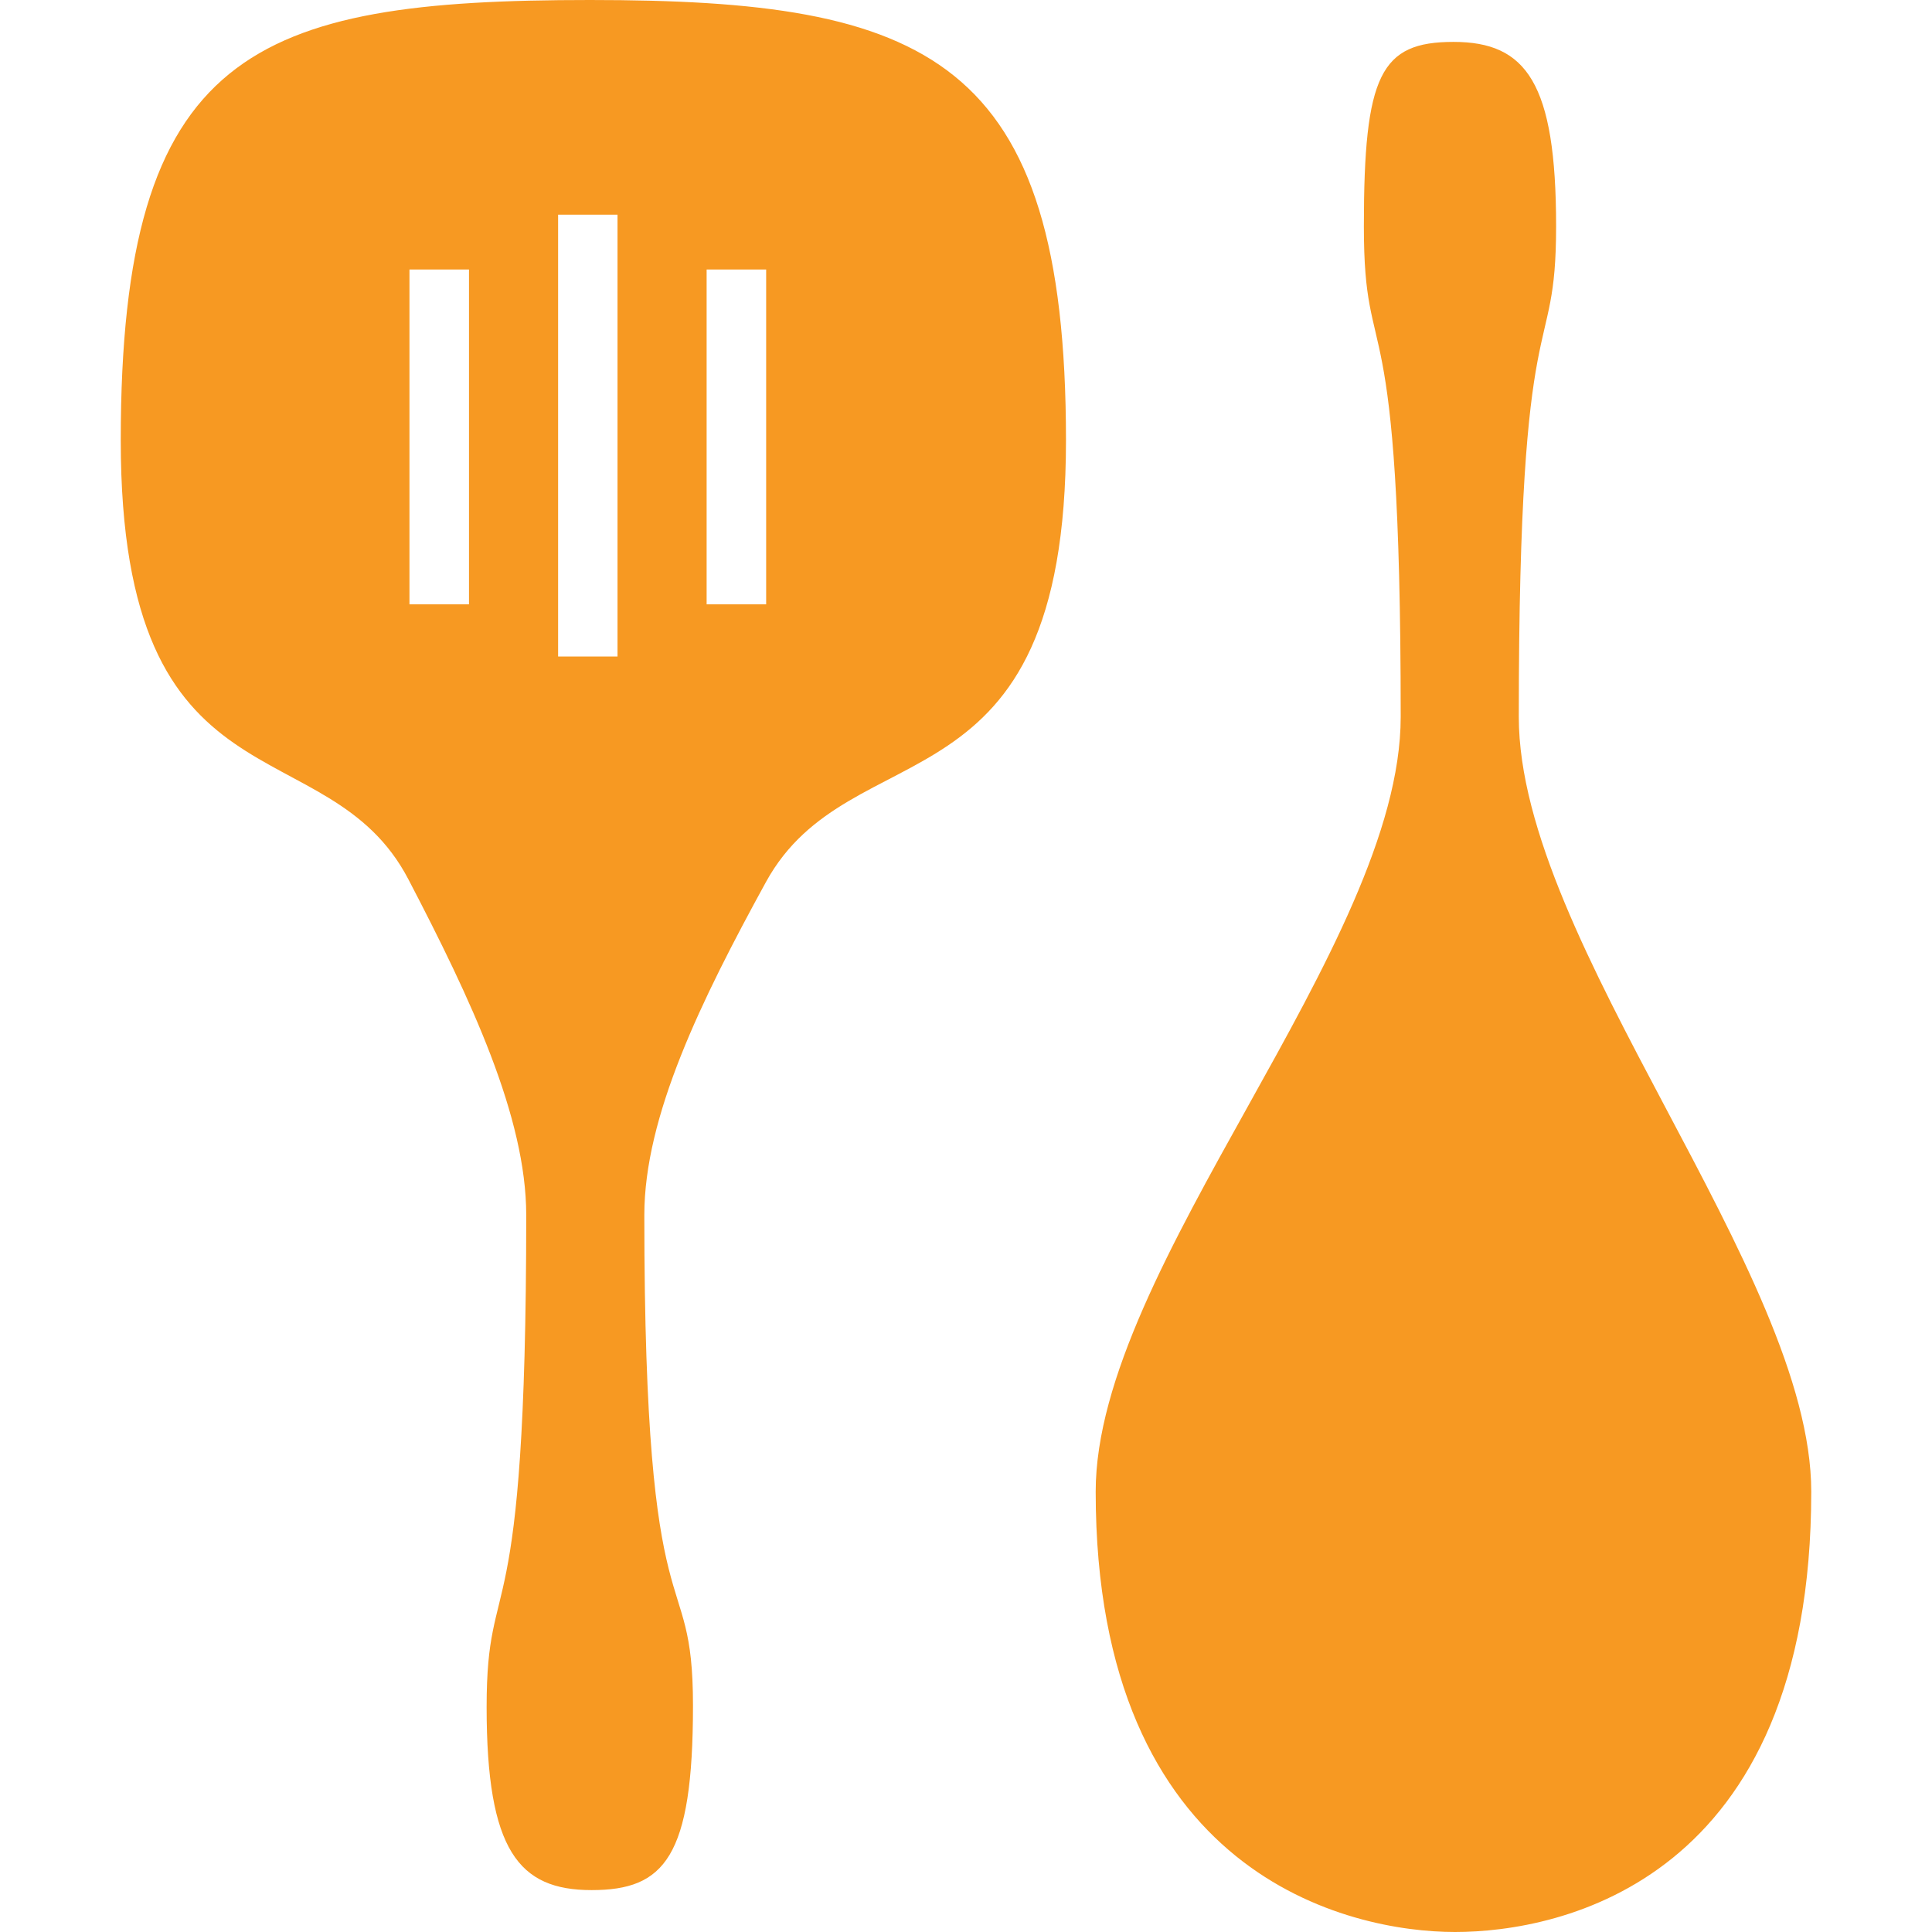 <svg width="16" height="16" viewBox="0 0 16 16" fill="none" xmlns="http://www.w3.org/2000/svg">
<path fill-rule="evenodd" clip-rule="evenodd" d="M12.05 16C11.176 16 9.074 15.537 9.074 12.353C9.074 10.492 11.6 7.832 11.6 5.937C11.6 2.29 11.295 3.131 11.295 1.874C11.295 0.617 11.434 0.347 12.037 0.347C12.64 0.347 12.887 0.685 12.887 1.874C12.887 3.064 12.578 2.316 12.578 5.937C12.578 7.807 15 10.537 15 12.353C15 15.58 12.923 16 12.05 16ZM4.886 0C7.676 0 8.828 0.463 8.828 3.647C8.828 6.795 7.048 6.019 6.343 7.305C5.807 8.283 5.336 9.244 5.336 10.063C5.336 13.71 5.739 12.869 5.739 14.125C5.739 15.383 5.502 15.653 4.899 15.653C4.296 15.653 4.03 15.326 4.03 14.137C4.03 12.948 4.358 13.683 4.358 10.063C4.358 9.25 3.9 8.275 3.382 7.282C2.709 5.992 1 6.779 1 3.647C1 0.42 2.096 0 4.886 0ZM3.391 2.232V5.005H3.884V2.232H3.391ZM4.622 1.778V5.437H5.114V1.778H4.622ZM5.852 2.232V5.005H6.345V2.232H5.852Z" fill="#F79922"/>
</svg>
